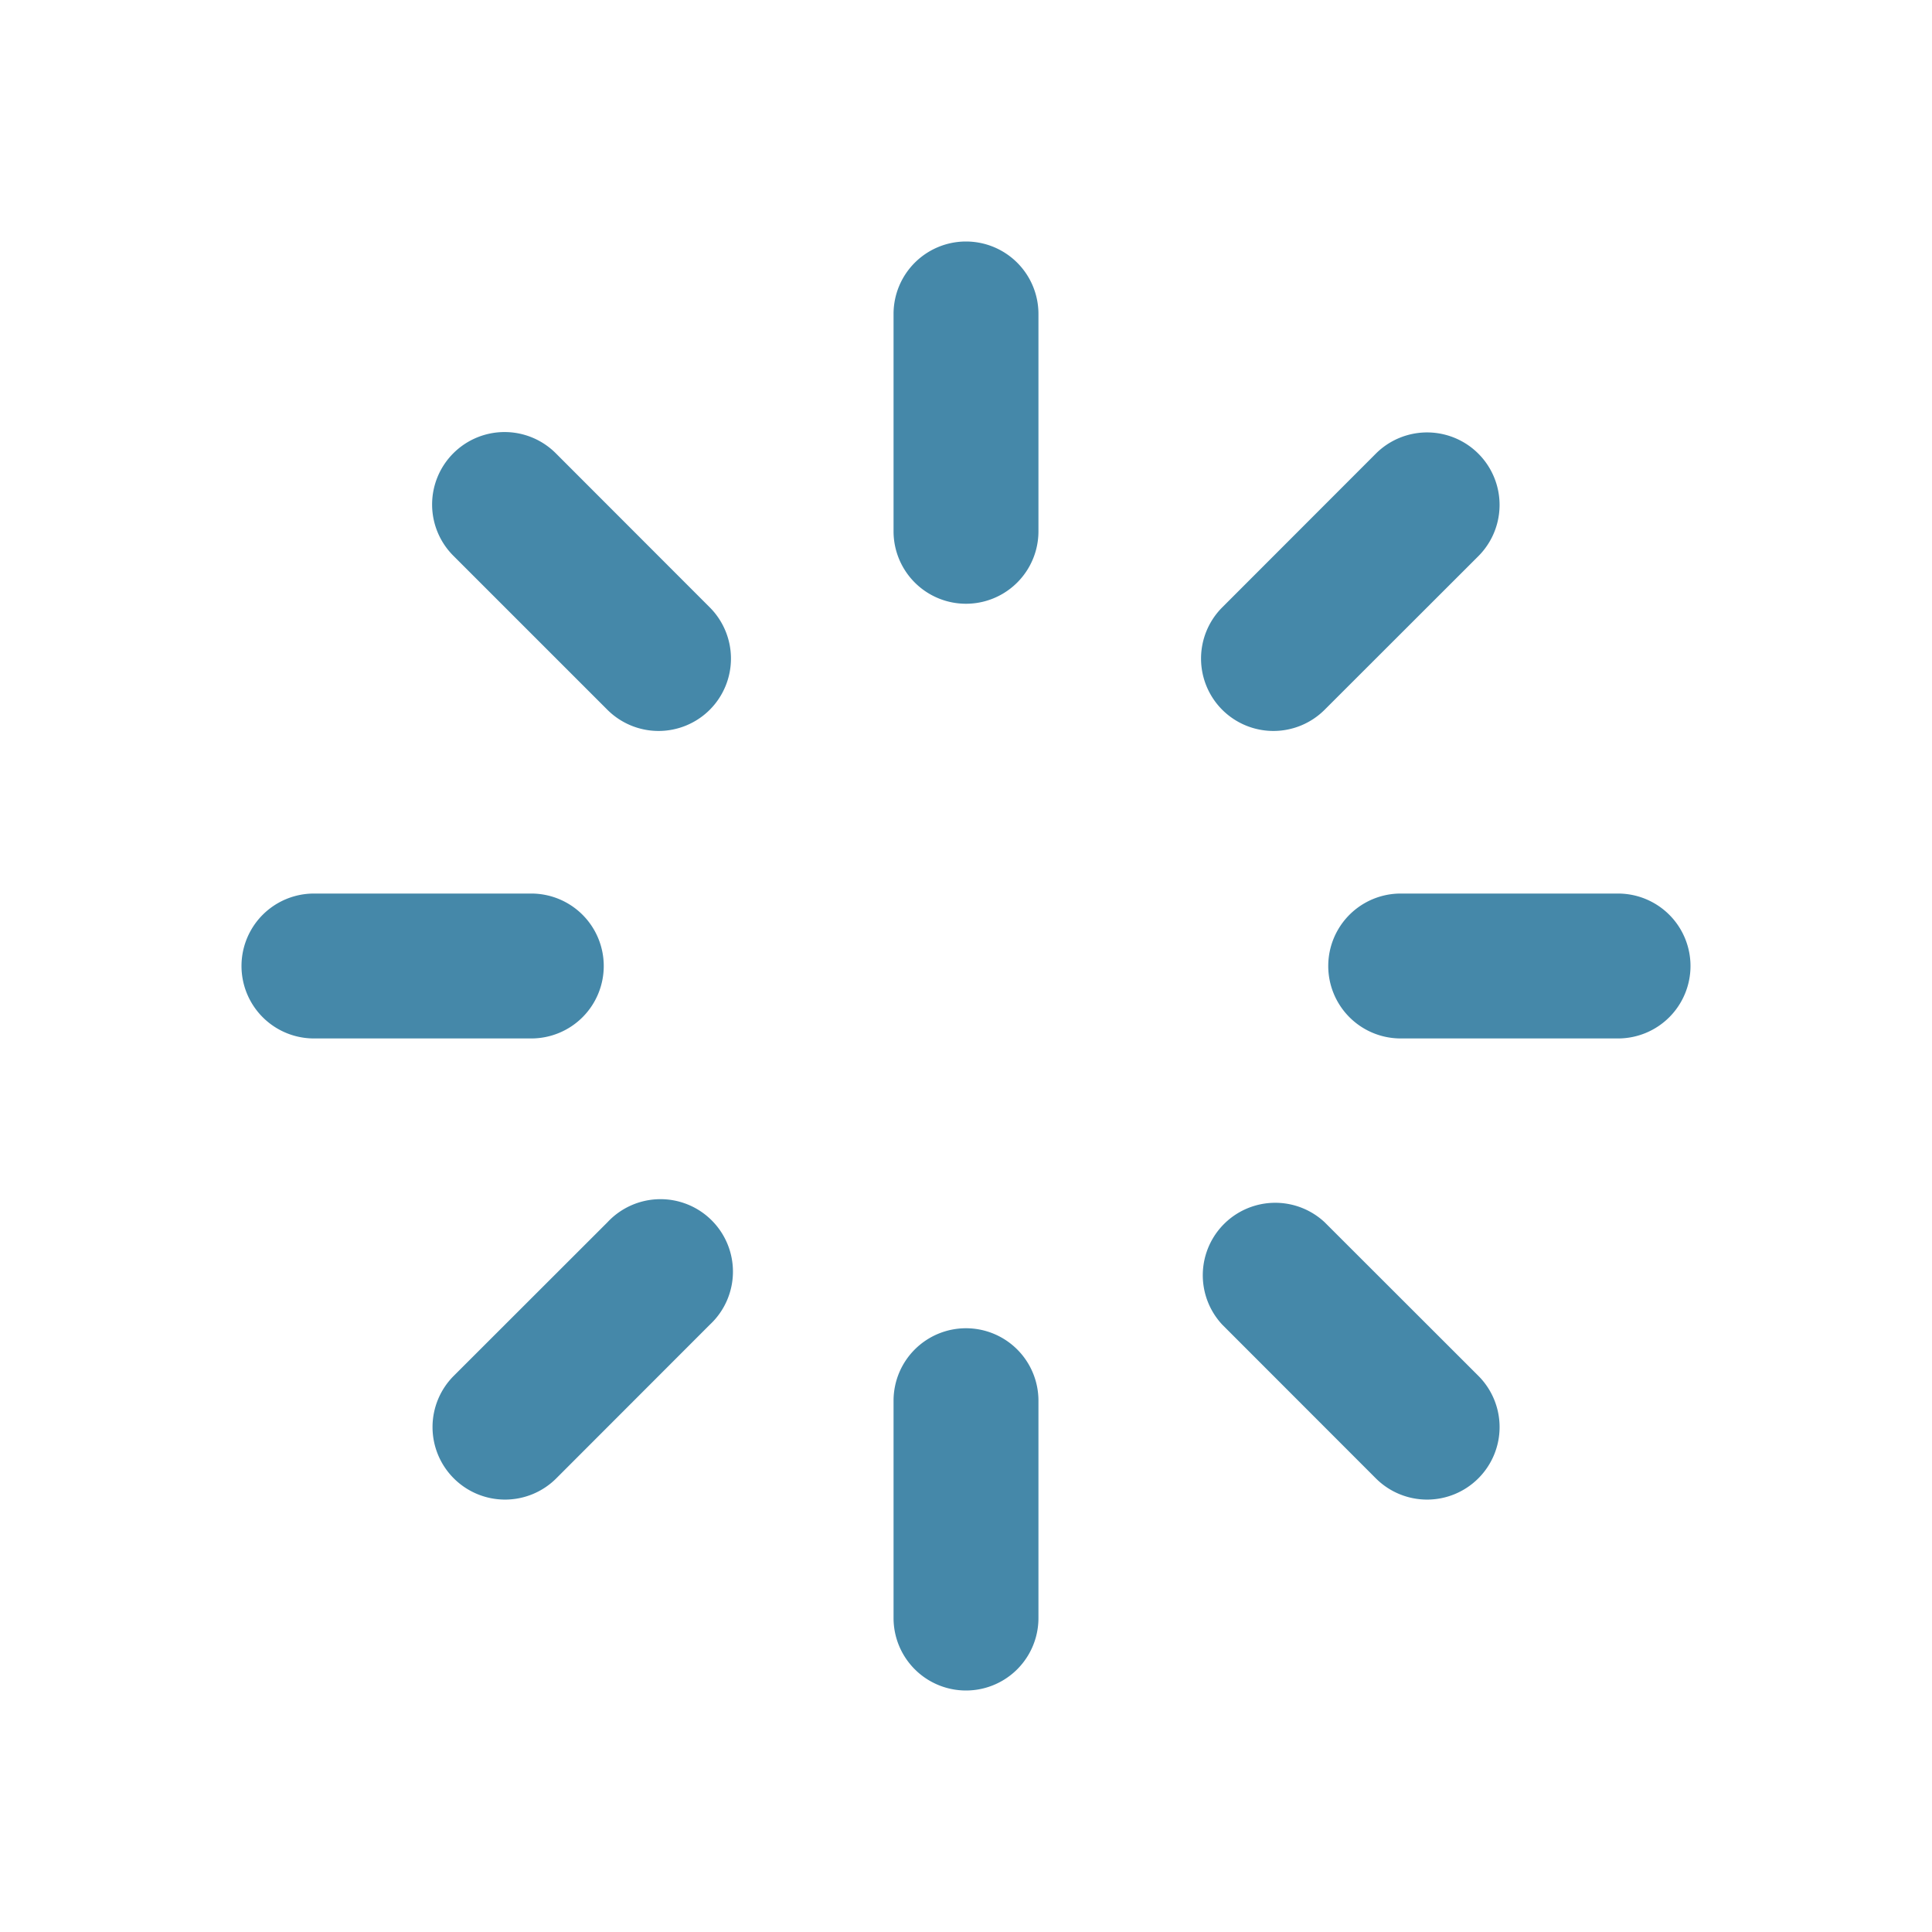 <svg xmlns="http://www.w3.org/2000/svg" width="16" height="16" fill="none"><path fill="#4588A9" d="M8 2a.6.6 0 0 1 .6.6v1.8a.6.6 0 1 1-1.2 0V2.6A.6.6 0 0 1 8 2m0 9a.6.6 0 0 1 .6.6v1.8a.6.6 0 0 1-1.2 0v-1.8A.6.6 0 0 1 8 11m6-3a.6.6 0 0 1-.6.6h-1.8a.6.6 0 0 1 0-1.2h1.8a.6.6 0 0 1 .6.6M5 8a.6.6 0 0 1-.6.6H2.6a.6.6 0 1 1 0-1.2h1.8A.6.6 0 0 1 5 8m7.243 4.243a.6.6 0 0 1-.849 0l-1.272-1.273a.6.6 0 0 1 .848-.848l1.273 1.272a.6.6 0 0 1 0 .849M5.878 5.878a.6.6 0 0 1-.848 0L3.758 4.606a.6.6 0 1 1 .848-.849L5.878 5.03a.6.6 0 0 1 0 .848m-2.12 6.365a.6.6 0 0 1 0-.849l1.273-1.272a.6.6 0 1 1 .848.848l-1.272 1.273a.6.6 0 0 1-.849 0m6.364-6.365a.6.6 0 0 1 0-.848l1.272-1.273a.6.6 0 1 1 .849.849L10.97 5.878a.6.6 0 0 1-.848 0"/></svg>